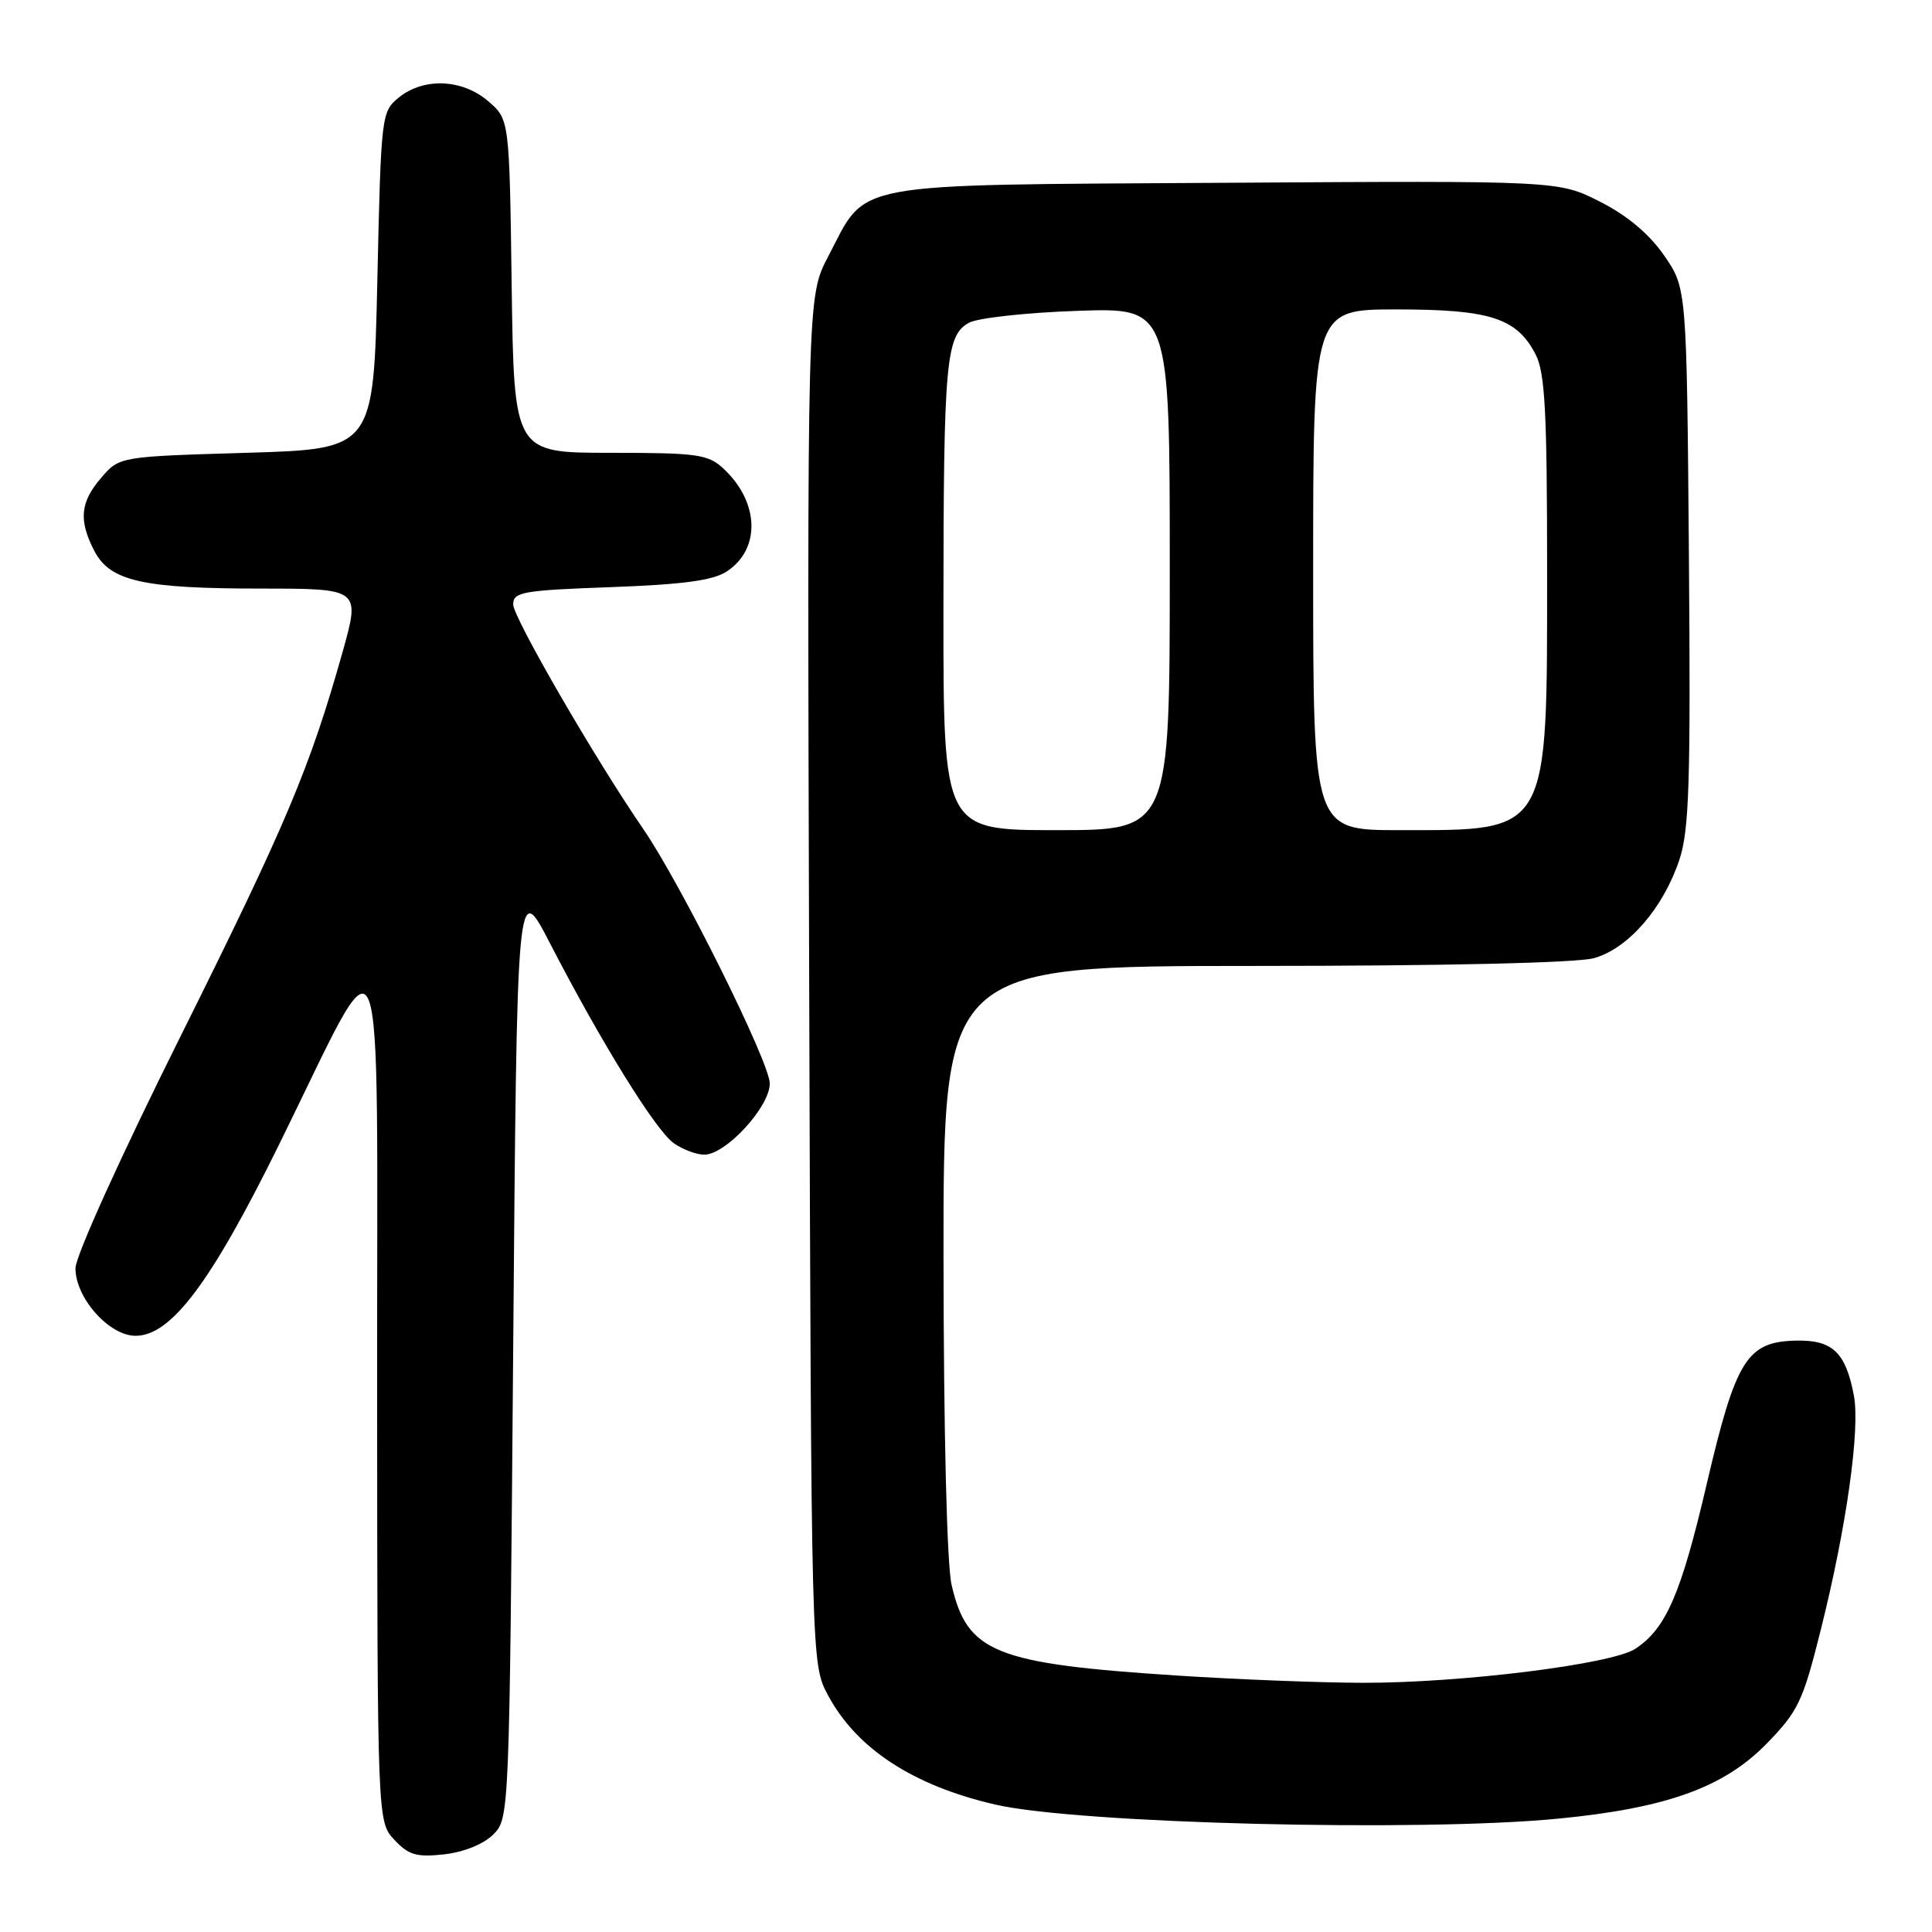 <?xml version="1.0" encoding="UTF-8" standalone="no"?>
<!DOCTYPE svg PUBLIC "-//W3C//DTD SVG 1.1//EN" "http://www.w3.org/Graphics/SVG/1.1/DTD/svg11.dtd" >
<svg xmlns="http://www.w3.org/2000/svg" xmlns:xlink="http://www.w3.org/1999/xlink" version="1.1" viewBox="0 0 256 256">
 <g >
 <path fill="currentColor"
d=" M 65.36 243.08 C 67.49 240.96 67.50 240.63 68.00 178.72 C 68.50 116.50 68.50 116.50 72.88 125.00 C 79.65 138.11 86.89 149.81 89.28 151.48 C 90.47 152.32 92.29 153.00 93.32 153.00 C 96.17 153.00 102.00 146.67 102.00 143.57 C 102.00 140.78 90.20 117.05 85.19 109.78 C 78.87 100.59 68.00 81.82 68.00 80.09 C 68.00 78.44 69.26 78.22 80.92 77.80 C 90.50 77.45 94.48 76.92 96.30 75.72 C 100.82 72.76 100.63 66.53 95.87 62.10 C 93.83 60.20 92.44 60.00 80.87 60.00 C 68.11 60.00 68.11 60.00 67.80 37.91 C 67.50 15.82 67.50 15.82 64.69 13.41 C 61.26 10.46 56.15 10.25 52.86 12.91 C 50.54 14.79 50.49 15.17 50.00 37.16 C 49.50 59.50 49.50 59.50 32.66 60.00 C 15.82 60.50 15.82 60.50 13.41 63.31 C 10.62 66.55 10.40 68.94 12.50 73.00 C 14.58 77.01 18.90 77.99 34.63 77.99 C 47.75 78.00 47.75 78.00 45.38 86.44 C 41.06 101.77 37.92 109.22 23.89 137.38 C 15.99 153.23 10.00 166.46 10.00 168.05 C 10.00 171.99 14.46 177.00 17.96 177.00 C 22.66 177.00 27.91 170.02 36.86 151.90 C 51.40 122.45 49.93 118.80 49.97 184.44 C 50.00 241.37 50.00 241.37 52.25 243.78 C 54.15 245.81 55.19 246.11 58.86 245.71 C 61.48 245.41 64.08 244.36 65.36 243.08 Z  M 206.48 240.98 C 220.81 239.59 228.42 236.85 234.08 231.05 C 238.27 226.75 238.89 225.47 241.27 215.93 C 244.67 202.36 246.49 189.41 245.65 184.92 C 244.56 179.16 242.80 177.51 237.90 177.64 C 231.47 177.81 230.00 180.17 226.15 196.64 C 222.74 211.24 220.76 215.80 216.68 218.48 C 213.56 220.52 193.60 223.01 180.54 222.98 C 175.02 222.97 163.97 222.54 155.98 222.02 C 131.81 220.45 128.15 218.98 126.09 210.00 C 125.47 207.32 125.04 189.84 125.02 166.75 C 125.00 128.00 125.00 128.00 166.25 127.99 C 191.45 127.99 208.94 127.59 211.21 126.96 C 215.74 125.70 220.40 120.33 222.53 113.91 C 223.83 110.00 224.03 103.64 223.79 73.72 C 223.50 38.17 223.50 38.17 220.49 33.83 C 218.51 30.98 215.61 28.55 212.00 26.72 C 206.52 23.94 206.52 23.94 162.33 24.22 C 111.75 24.54 115.00 23.94 109.72 34.02 C 106.95 39.33 106.95 39.33 107.22 129.91 C 107.50 220.50 107.50 220.50 109.71 224.62 C 113.50 231.71 121.00 236.61 131.90 239.12 C 142.89 241.64 188.07 242.77 206.48 240.98 Z  M 125.01 80.75 C 125.02 47.91 125.33 44.44 128.39 42.77 C 129.55 42.13 136.01 41.42 142.75 41.19 C 155.00 40.76 155.00 40.76 155.00 75.38 C 155.00 110.00 155.00 110.00 140.00 110.00 C 125.00 110.00 125.00 110.00 125.01 80.75 Z  M 174.00 75.50 C 174.00 41.00 174.00 41.00 185.05 41.00 C 197.46 41.00 200.99 42.14 203.48 46.97 C 204.72 49.37 205.00 54.57 205.00 75.48 C 205.00 110.73 205.41 110.00 185.43 110.00 C 174.00 110.00 174.00 110.00 174.00 75.50 Z "/>
</g>
</svg>